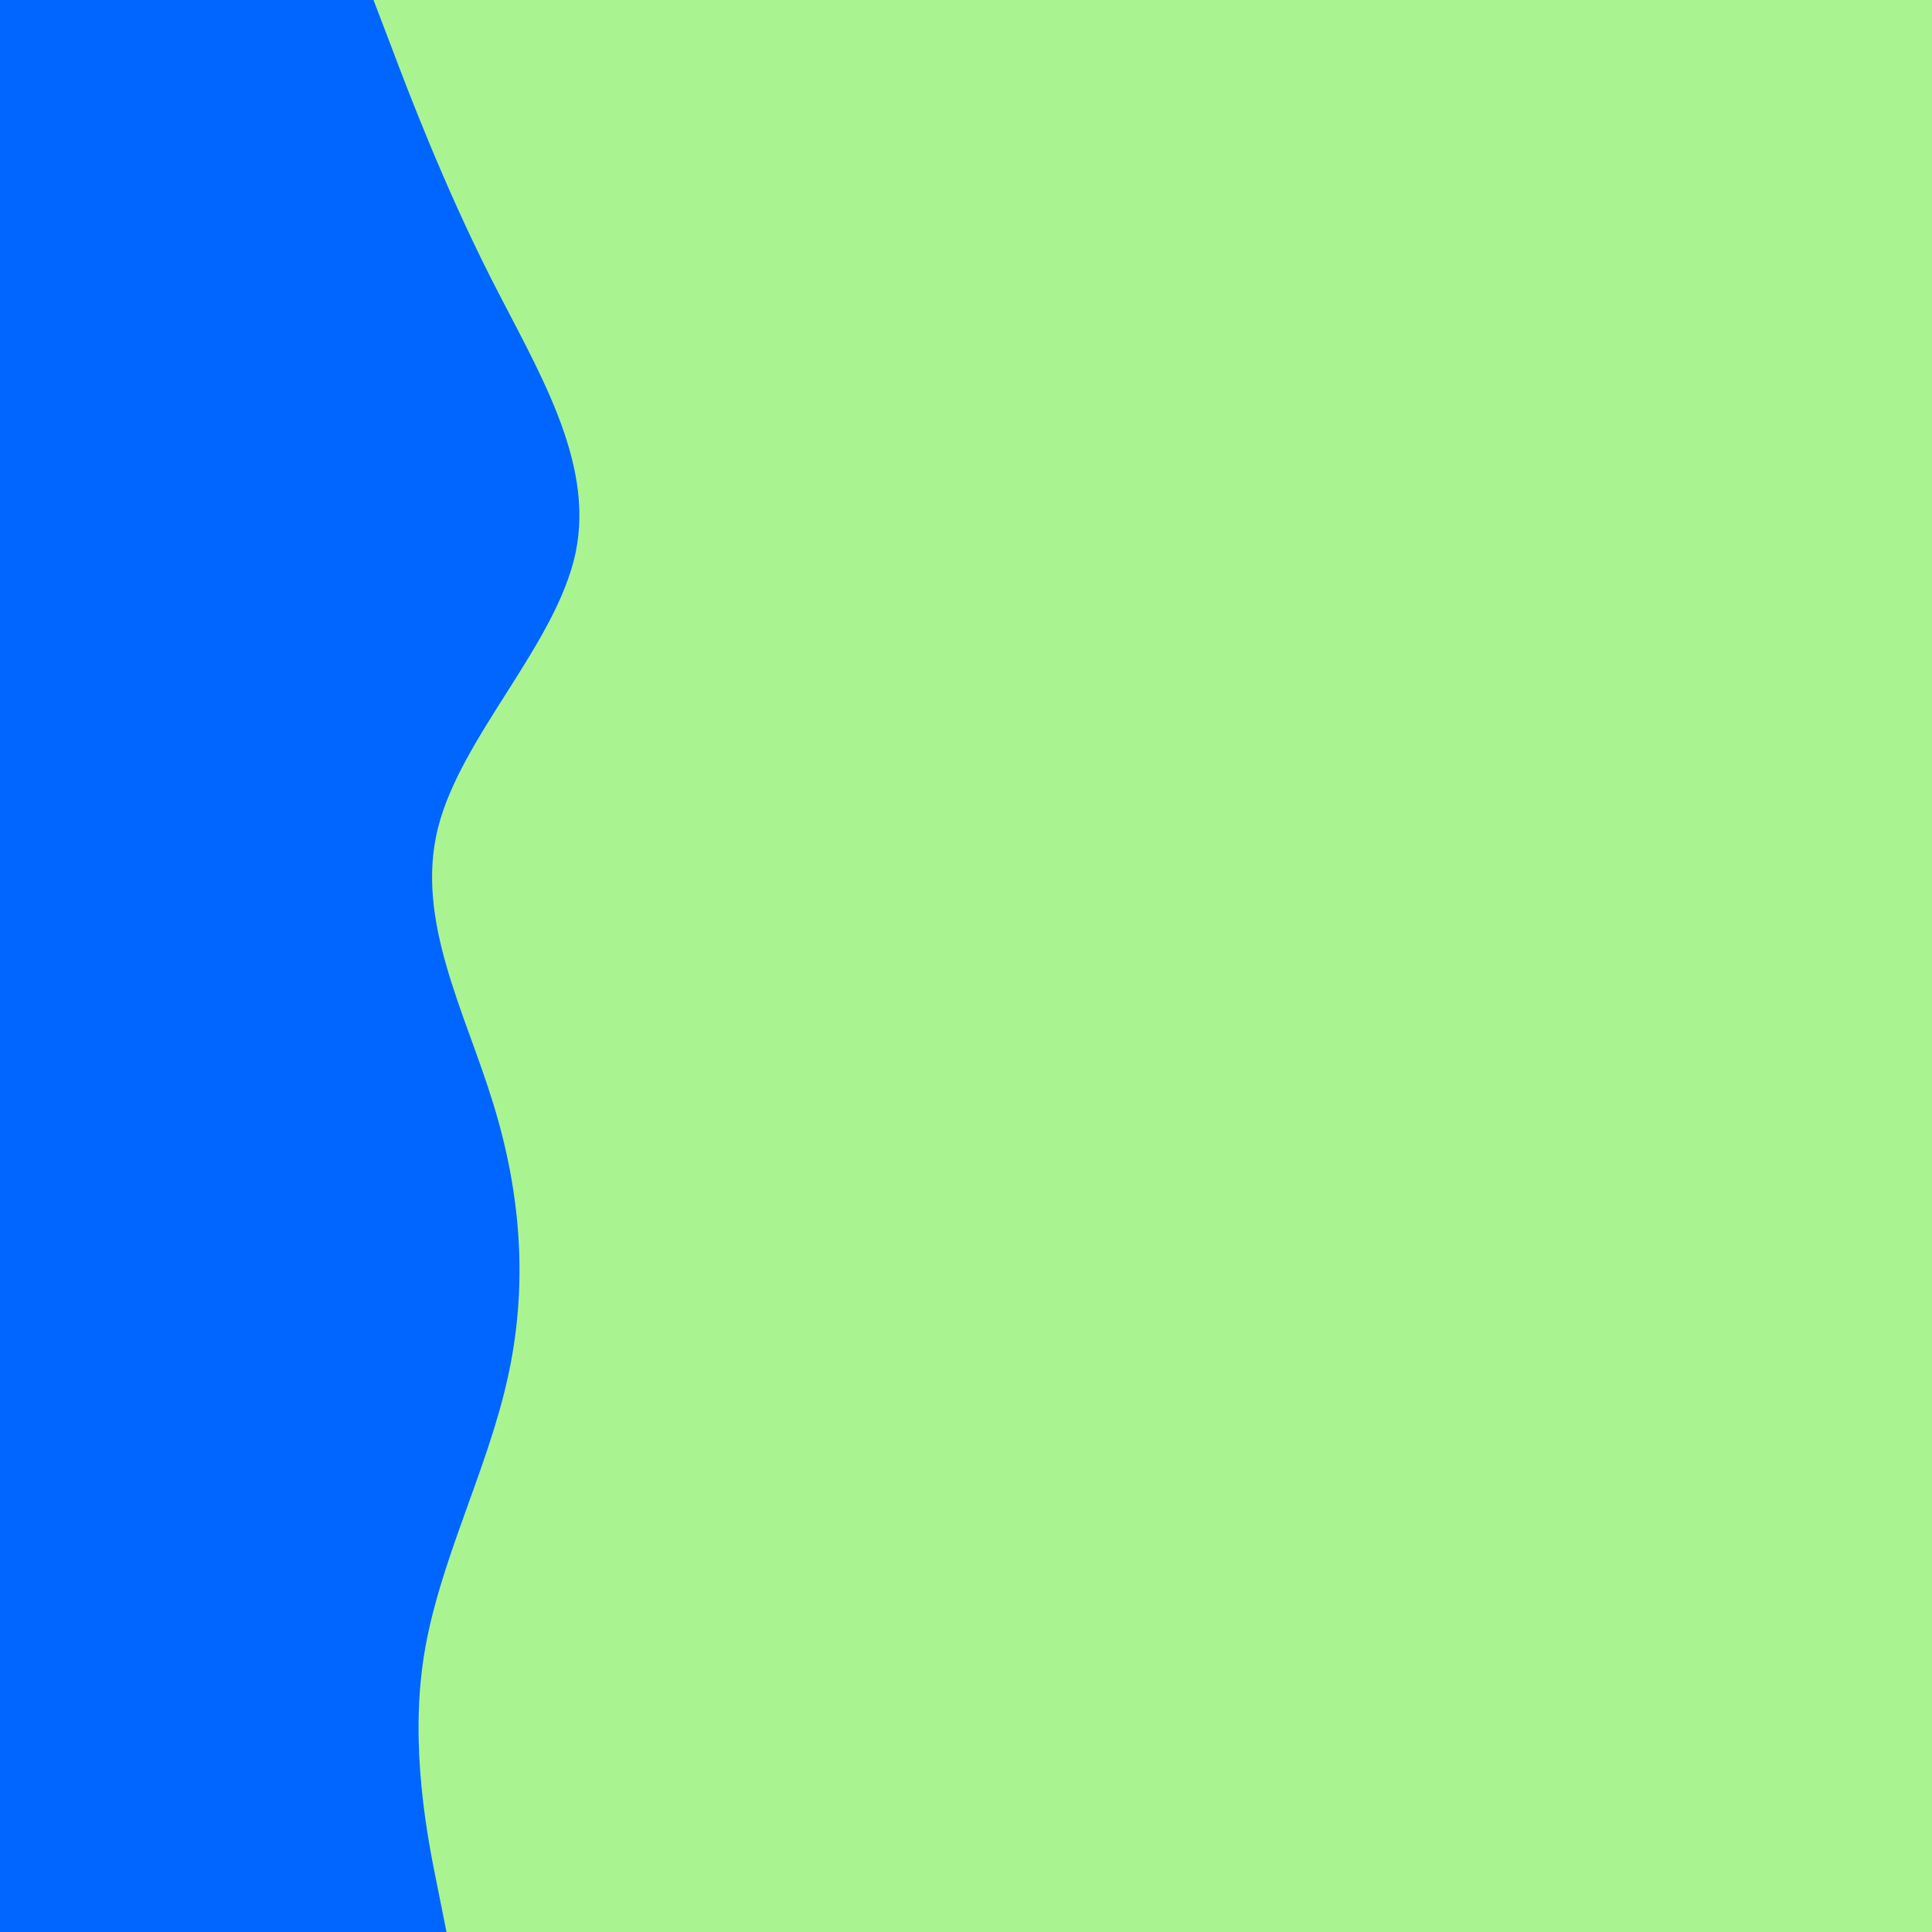 <svg id="visual" viewBox="0 0 900 900" width="900" height="900" xmlns="http://www.w3.org/2000/svg" xmlns:xlink="http://www.w3.org/1999/xlink" version="1.1"><rect x="0" y="0" width="900" height="900" fill="#aaf391"></rect><path d="M174 0L182.2 21.5C190.3 43 206.7 86 228.3 128.8C250 171.7 277 214.3 268.2 257.2C259.3 300 214.7 343 204 385.8C193.3 428.7 216.7 471.3 229.8 514.2C243 557 246 600 236.3 642.8C226.7 685.7 204.3 728.3 197.5 771.2C190.7 814 199.3 857 203.7 878.5L208 900L0 900L0 878.5C0 857 0 814 0 771.2C0 728.3 0 685.7 0 642.8C0 600 0 557 0 514.2C0 471.3 0 428.7 0 385.8C0 343 0 300 0 257.2C0 214.3 0 171.7 0 128.8C0 86 0 43 0 21.5L0 0Z" fill="#0066FF" stroke-linecap="round" stroke-linejoin="miter"></path></svg>
